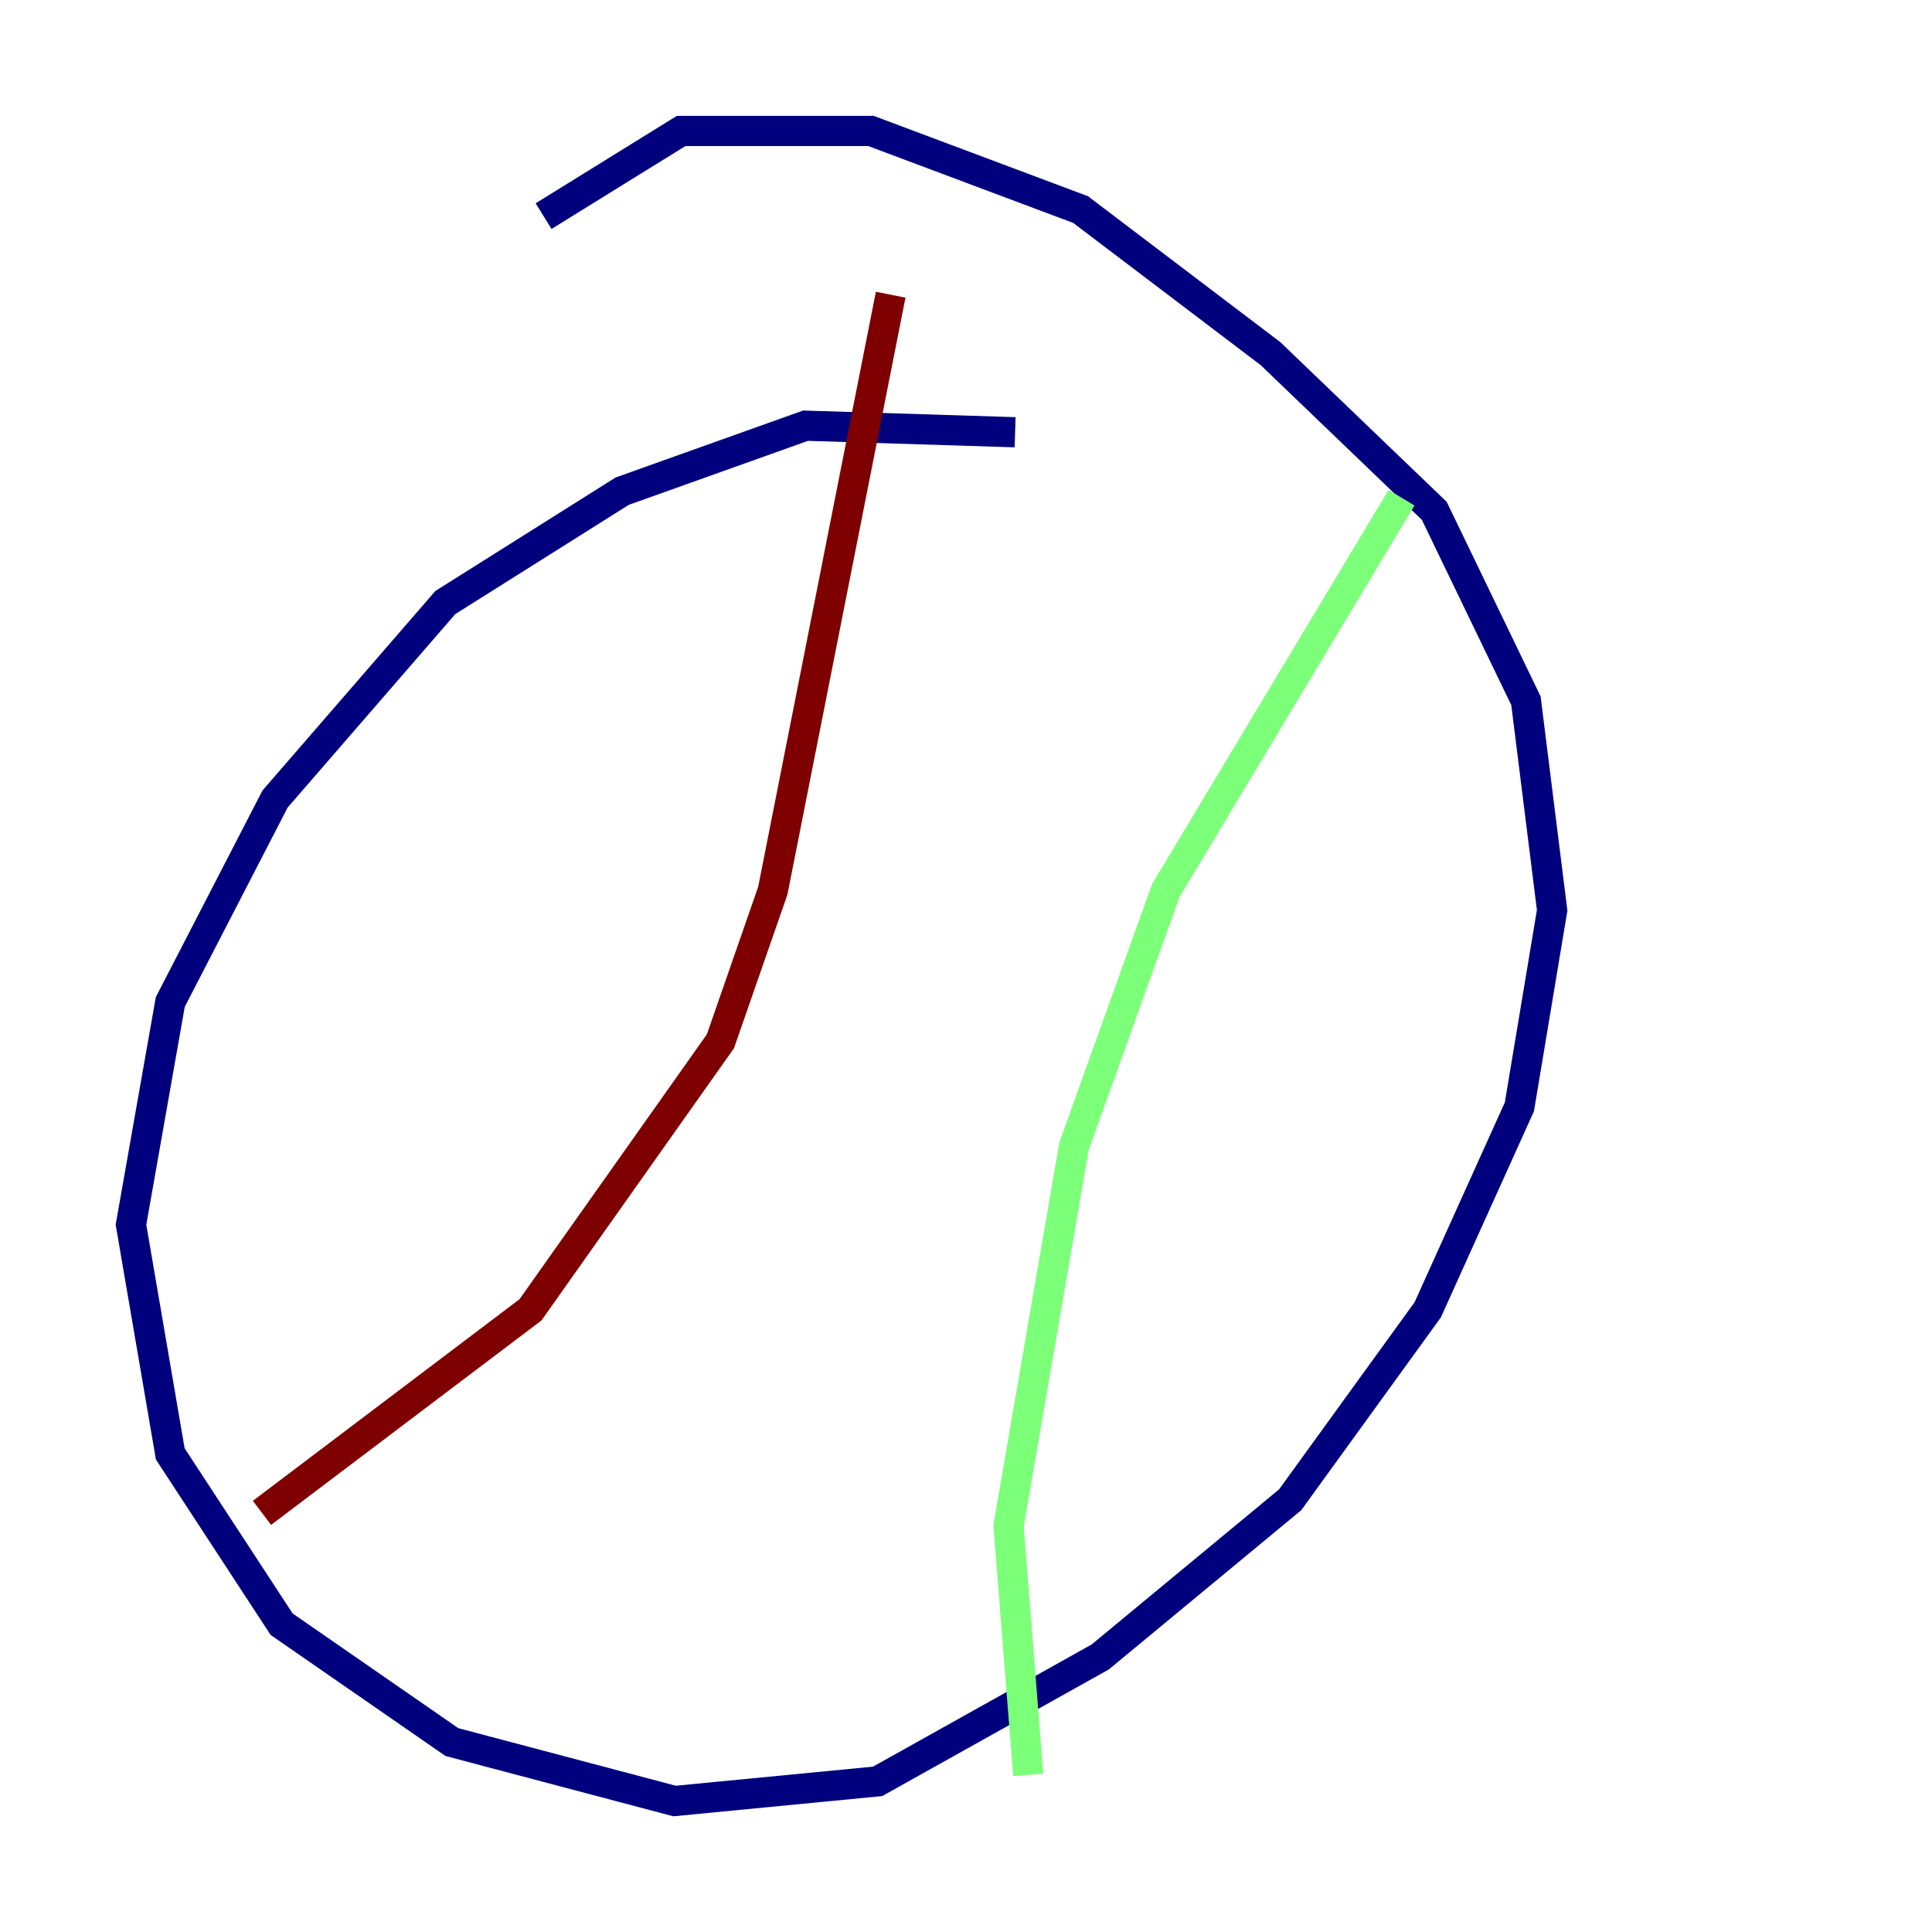 <?xml version="1.0" encoding="utf-8" ?>
<svg baseProfile="tiny" height="128" version="1.2" viewBox="0,0,128,128" width="128" xmlns="http://www.w3.org/2000/svg" xmlns:ev="http://www.w3.org/2001/xml-events" xmlns:xlink="http://www.w3.org/1999/xlink"><defs /><polyline fill="none" points="67.254,28.637 53.37,28.203 41.22,32.542 29.505,39.919 18.224,52.936 11.281,66.386 8.678,81.139 11.281,96.325 18.658,107.607 29.939,115.417 44.691,119.322 58.142,118.02 72.895,109.776 85.478,99.363 94.59,86.78 100.664,73.329 102.834,60.312 101.098,46.427 95.024,33.844 84.176,23.43 71.593,13.885 57.709,8.678 45.125,8.678 36.014,14.319" stroke="#00007f" stroke-width="2" /><polyline fill="none" points="92.854,32.976 77.234,59.01 71.159,75.932 66.82,101.098 68.122,117.586" stroke="#7cff79" stroke-width="2" /><polyline fill="none" points="17.356,100.231 35.146,86.78 47.729,68.99 51.2,59.01 59.01,19.525" stroke="#7f0000" stroke-width="2" /></svg>